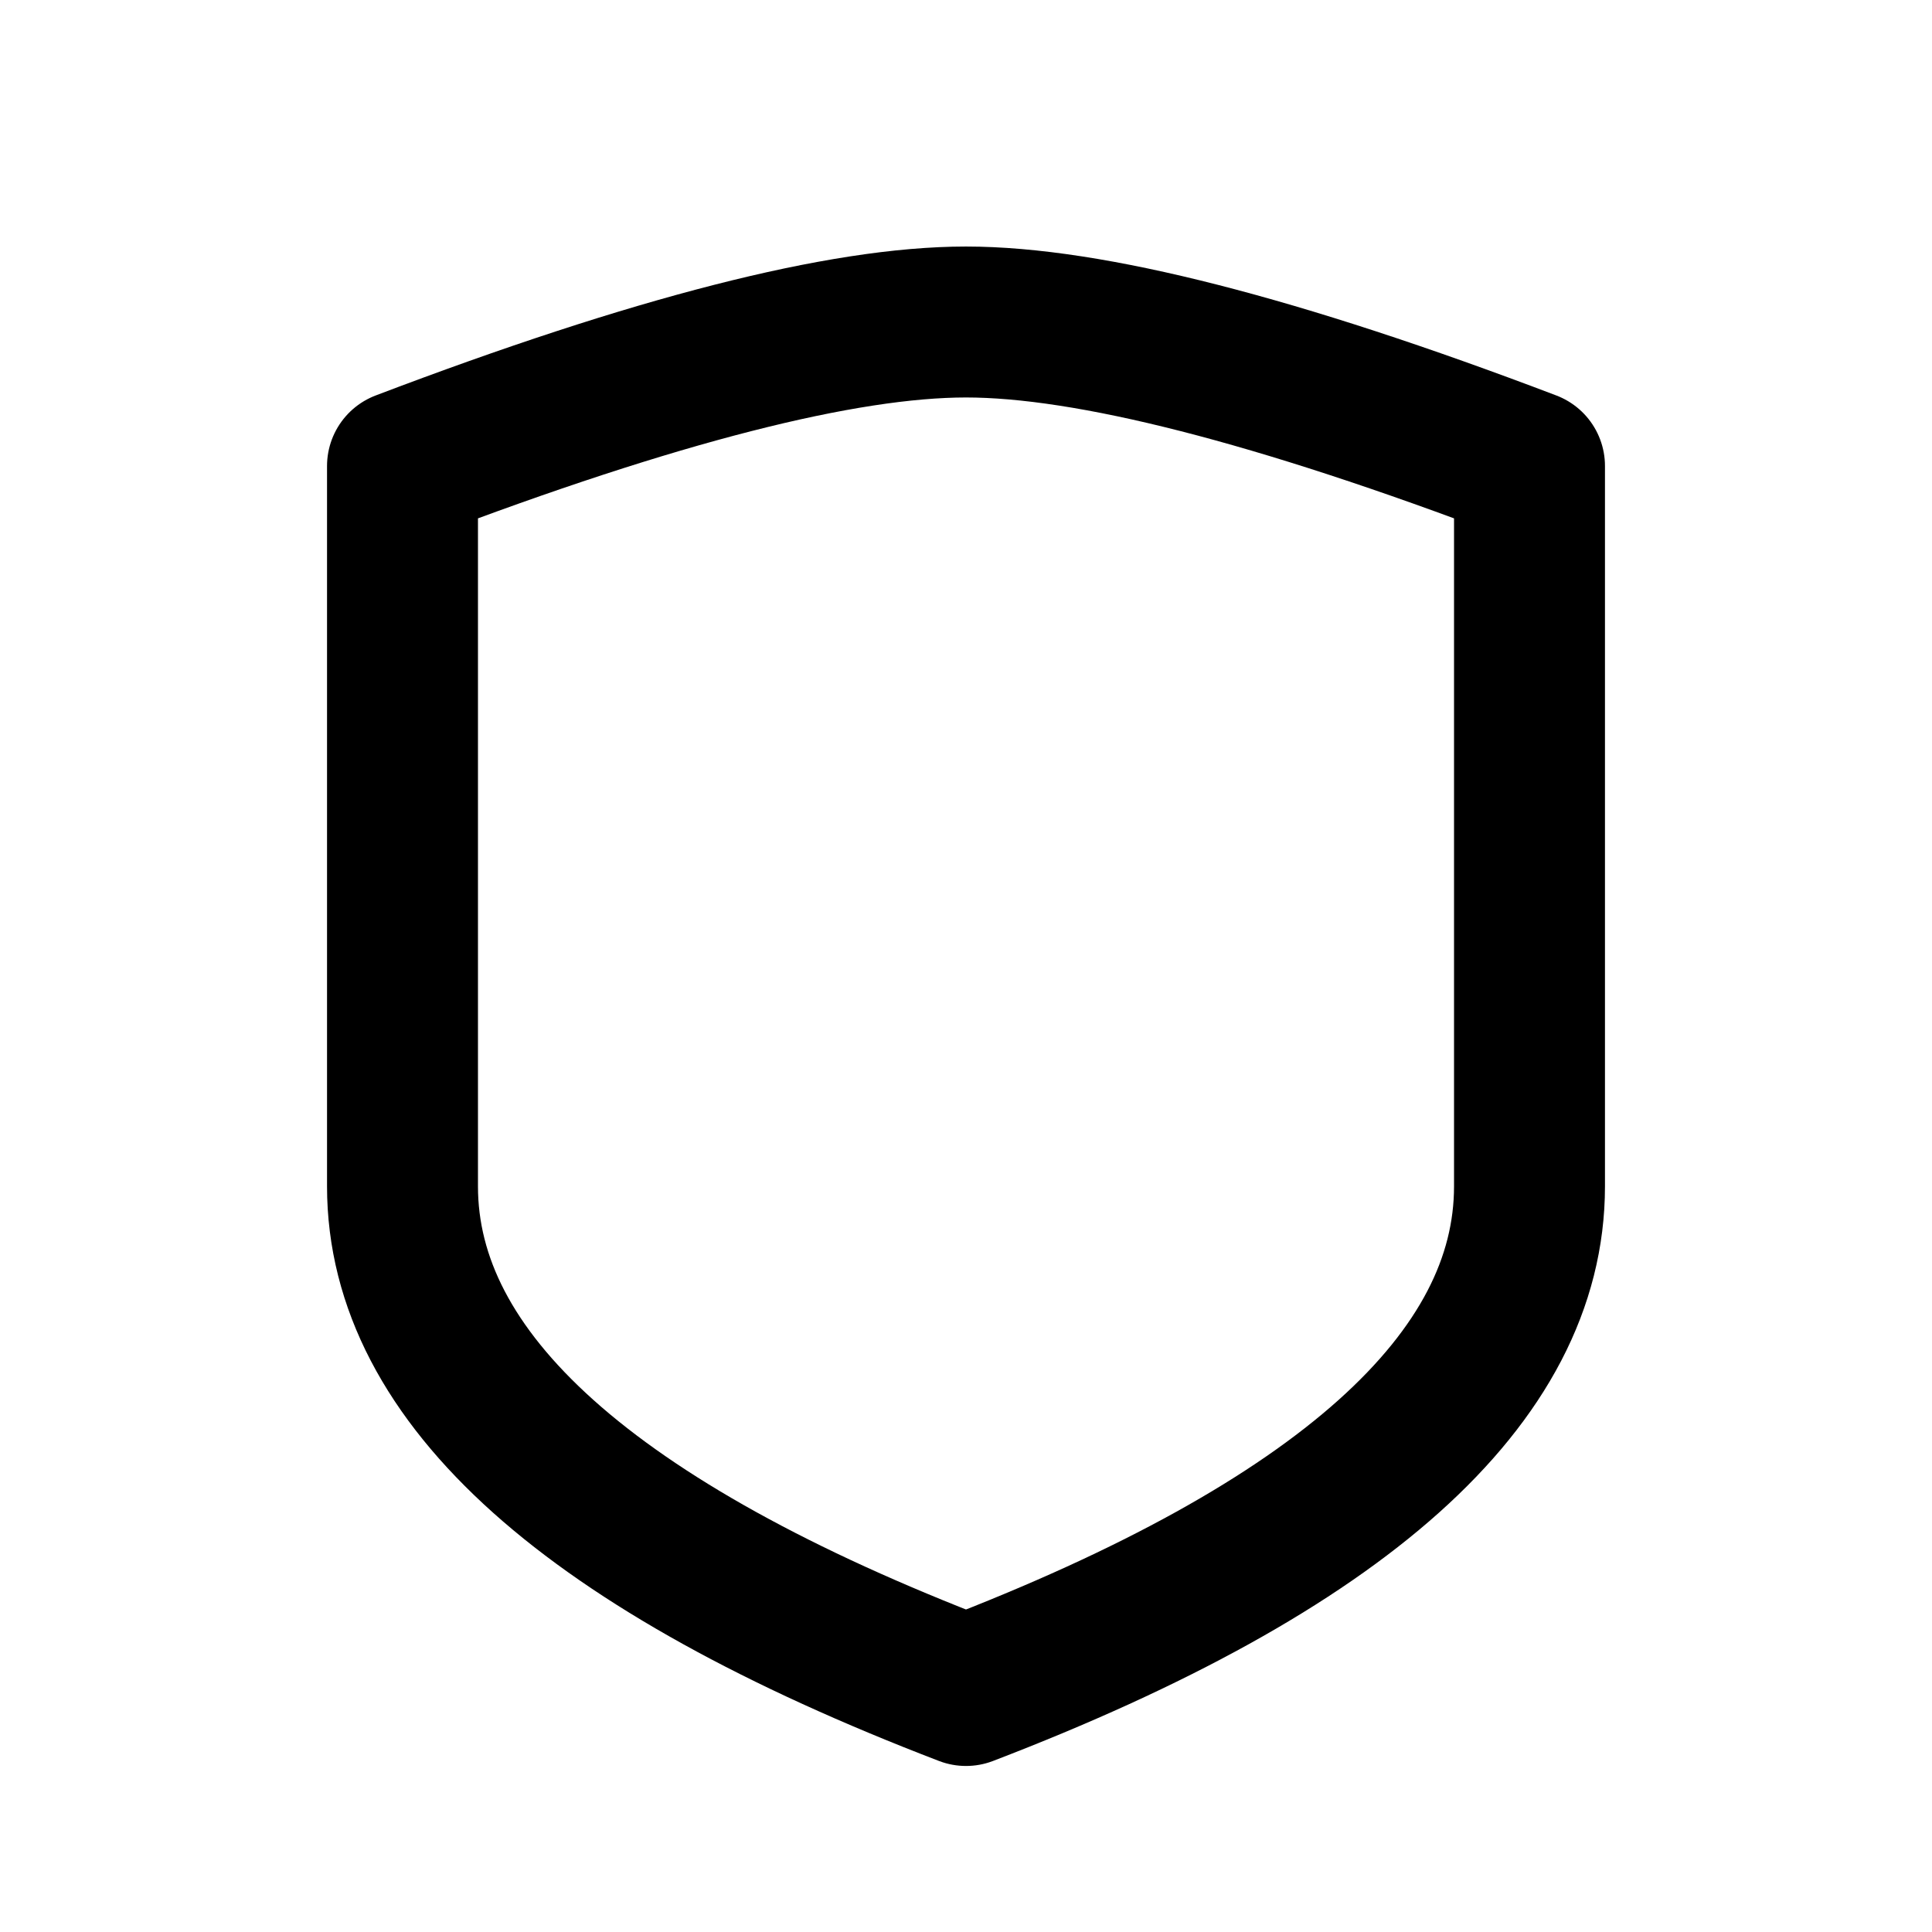 <svg role="img" xmlns="http://www.w3.org/2000/svg" width="128px" height="128px" viewBox="0 0 24 24" aria-labelledby="shieldIconTitle" stroke="currentColor" stroke-width="1.875" stroke-linecap="round" stroke-linejoin="round" fill="none" color="#000"> <title id="shieldIconTitle">Shield</title> <path d="M19,14.737 C19,17.123 16.667,19.211 12,21 C7.333,19.211 5,17.123 5,14.737 C5,12.351 5,9.368 5,5.789 C8.136,4.596 10.469,4 12,4 C13.531,4 15.864,4.596 19,5.789 C19,9.368 19,12.351 19,14.737 Z"/> </svg>